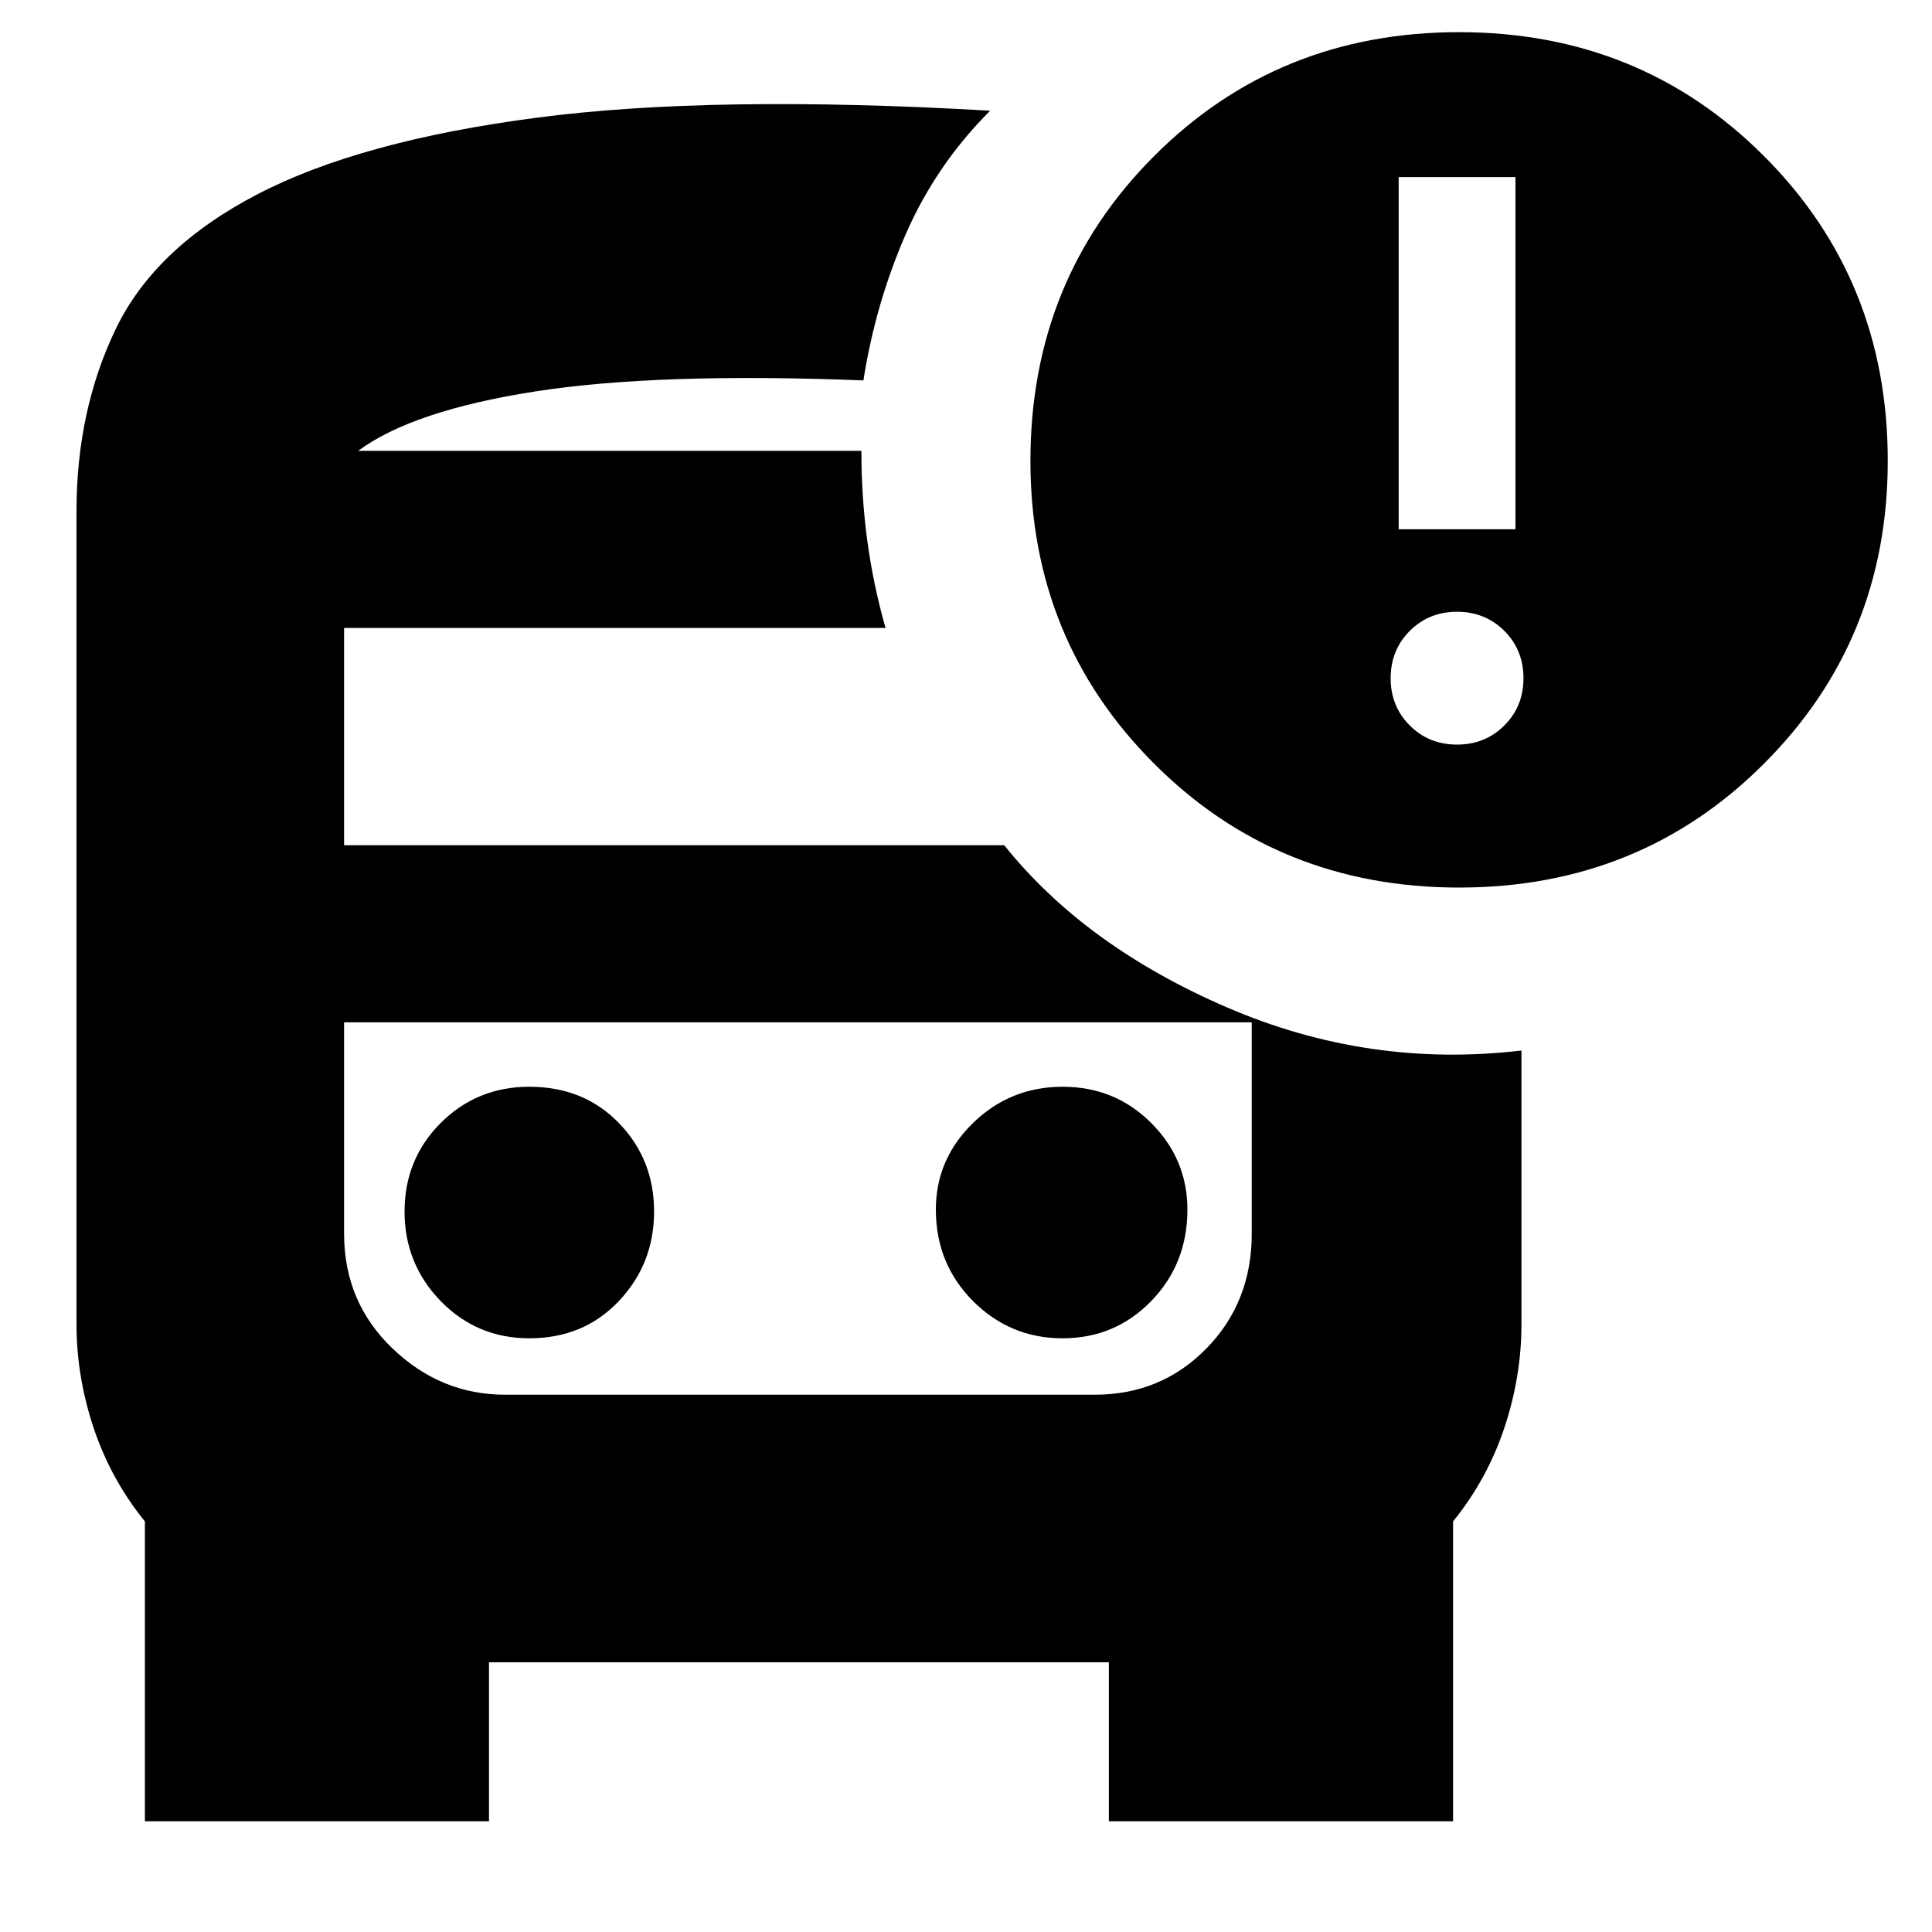 <svg xmlns="http://www.w3.org/2000/svg" height="20" width="20"><path d="M5.479 13.854q.563 0 .927-.385.365-.386.365-.927 0-.542-.365-.917-.364-.375-.927-.375-.541 0-.917.375-.374.375-.374.917 0 .541.374.927.376.385.917.385Zm5.521 0q.542 0 .917-.385.375-.386.375-.948 0-.521-.375-.896T11 11.25q-.542 0-.927.375t-.385.896q0 .562.385.948.385.385.927.385Zm-9.5 5V15.75q-.354-.438-.531-.969-.177-.531-.177-1.073V5.292q0-1.042.406-1.886.406-.844 1.469-1.396 1.062-.552 2.885-.791 1.823-.24 4.698-.073-.562.562-.875 1.281-.313.719-.437 1.511-2.126-.084-3.396.114-1.271.198-1.834.615h5.209q0 .479.062.937.063.458.188.896H3.562v2.25h6.834q.833 1.042 2.302 1.677t3.052.448v2.833q0 .542-.177 1.073-.177.531-.531.969v3.104h-3.563v-1.646H5.062v1.646Zm9.833-8.271H3.562h9.396-1.625Zm3.771-1.395q-1.875 0-3.156-1.282-1.281-1.281-1.281-3.135 0-1.875 1.281-3.156Q13.229.333 15.104.333q1.875 0 3.156 1.282 1.282 1.281 1.282 3.156 0 1.854-1.282 3.135-1.281 1.282-3.156 1.282Zm-.625-3.709h1.209V1.833h-1.209Zm.604 2.229q.292 0 .49-.198t.198-.489q0-.292-.198-.49t-.49-.198q-.291 0-.489.198t-.198.49q0 .291.198.489t.489.198Zm-9.854 6.73h6.104q.688 0 1.157-.48.468-.479.468-1.187v-2.188H3.562v2.188q0 .708.5 1.187.5.48 1.167.48Zm3.729-9.771h-5.25 5.25Z"/></svg>